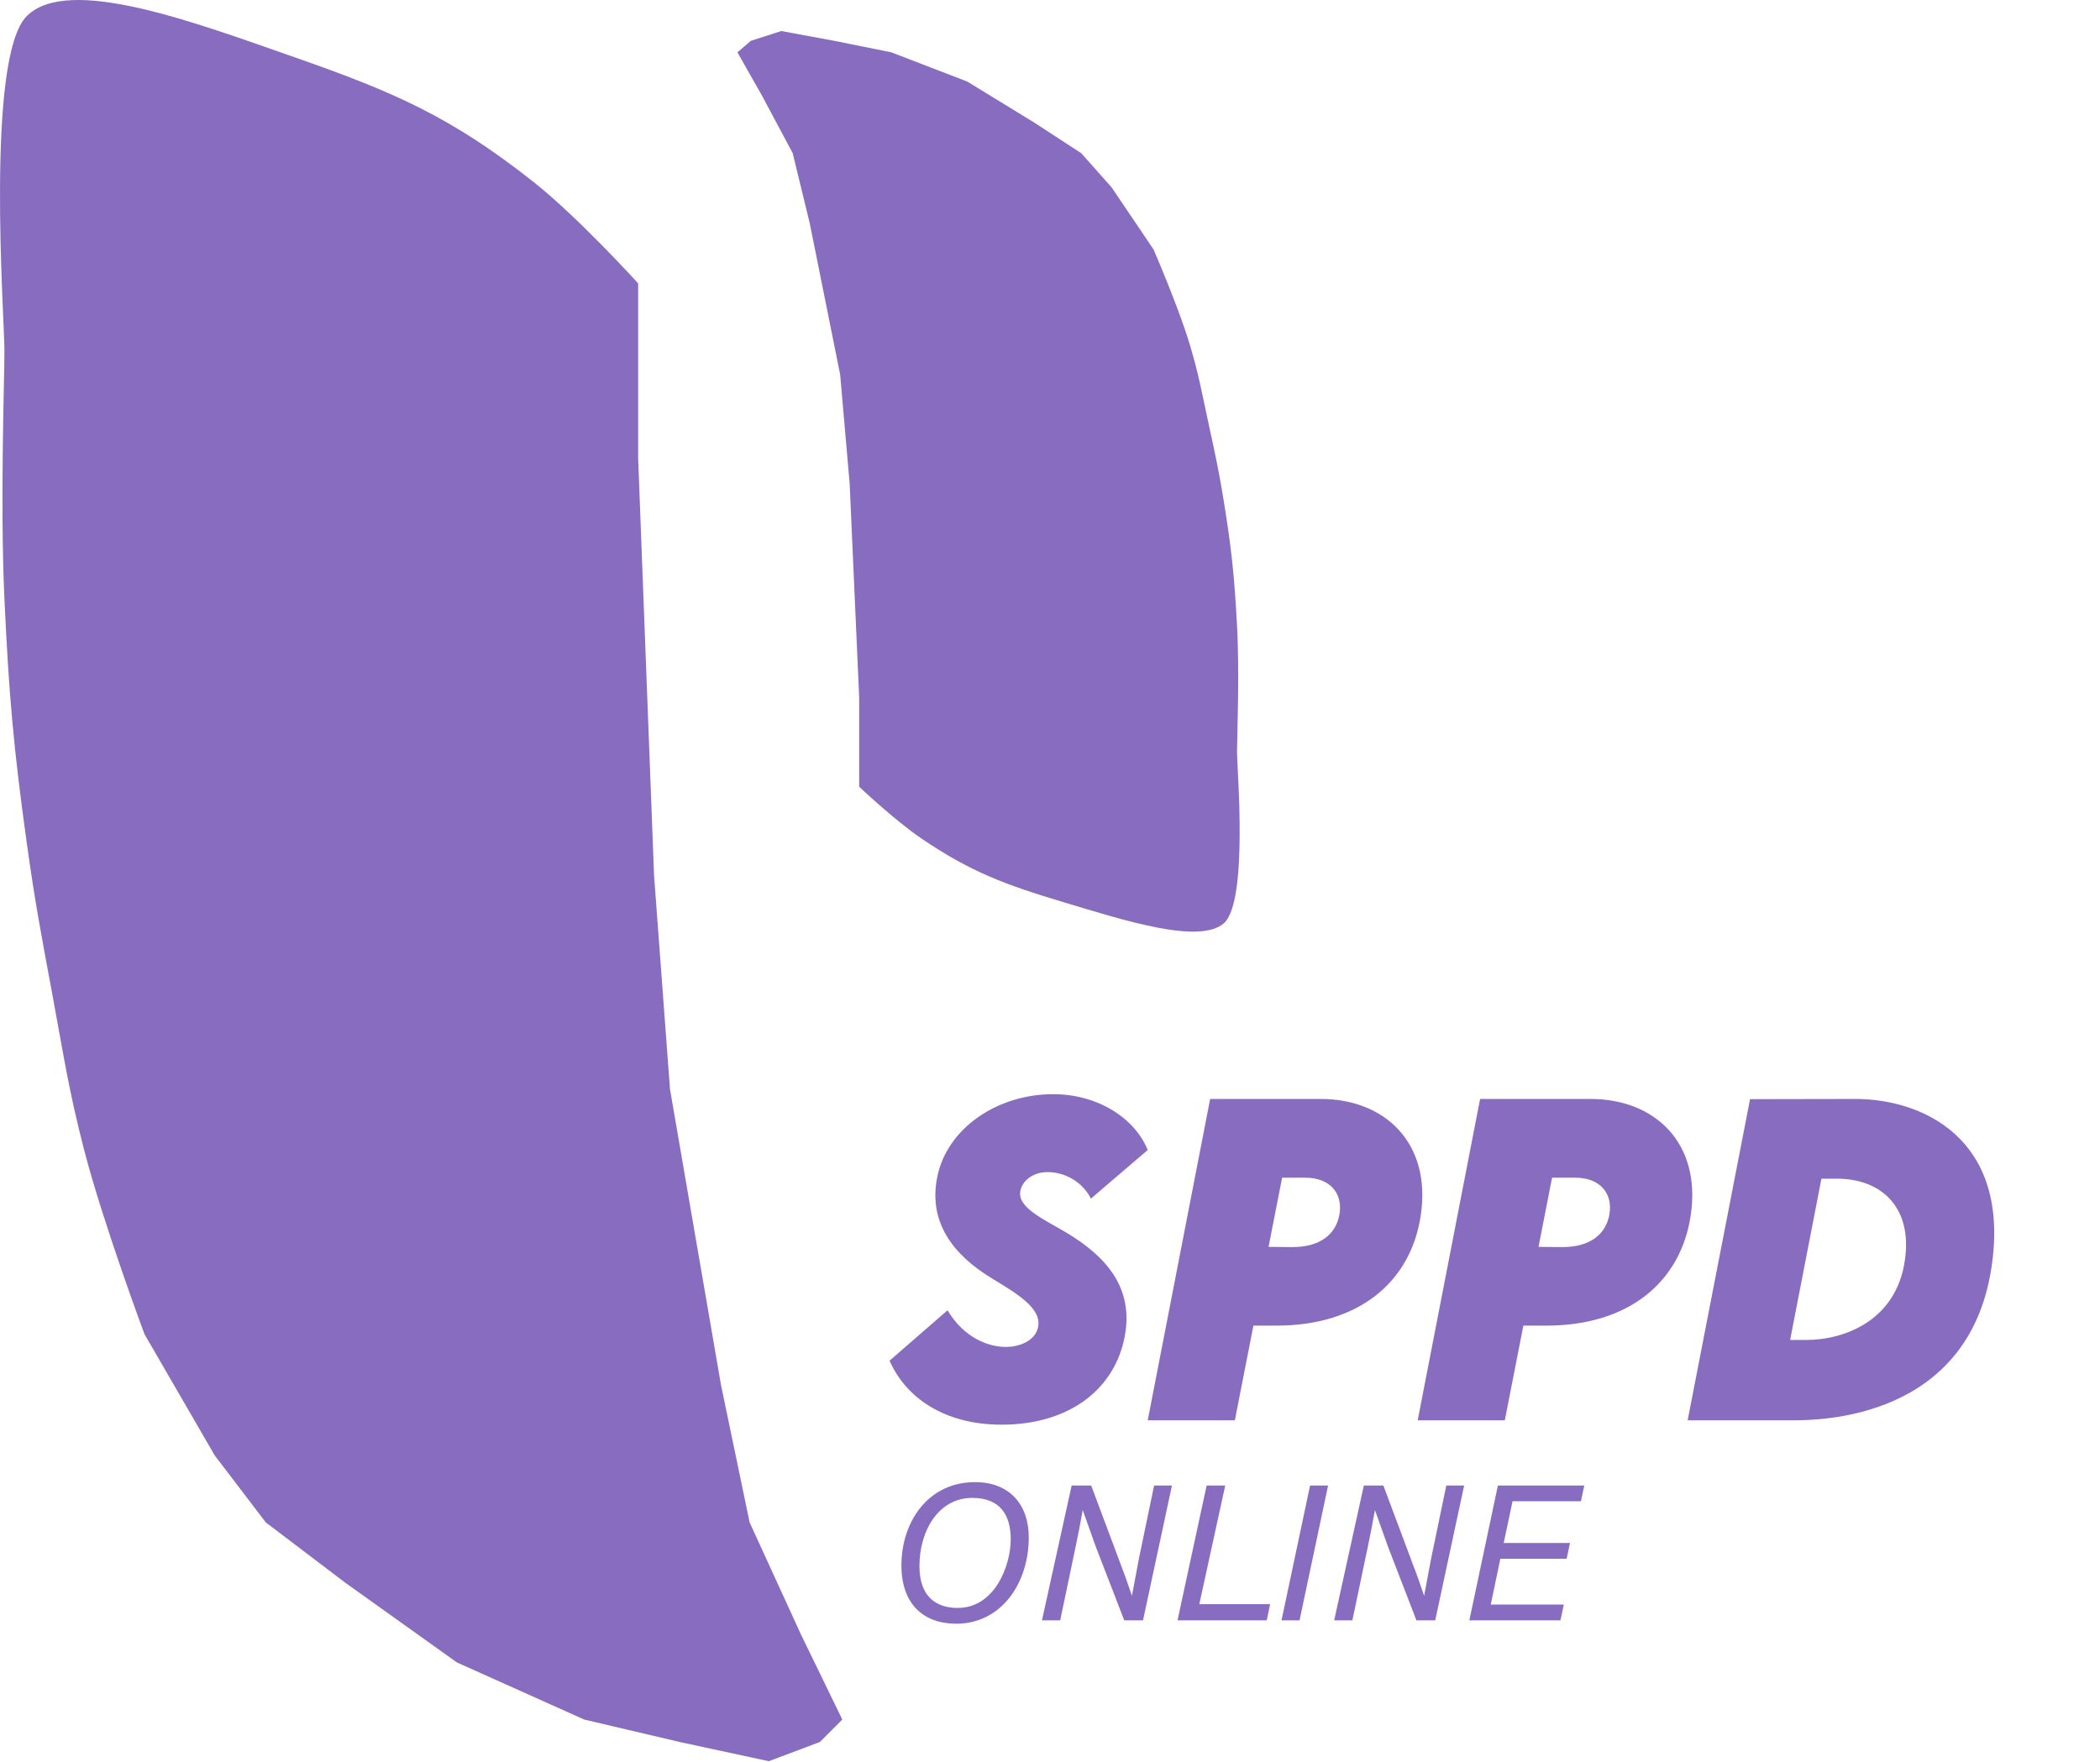 <svg width="5143" height="4315" viewBox="0 0 5143 4315" fill="none" xmlns="http://www.w3.org/2000/svg">
<path d="M1305.86 445.064C1103.63 285.428 964.081 225.052 720.86 140.064C477.638 55.076 167.998 -61.937 65.86 39.063C-36.278 140.064 10.861 780.065 10.86 858.063C10.858 936.062 -0.065 1229.48 10.86 1467.06C21.668 1702.11 33.407 1834.01 65.859 2067.06C85.907 2211.03 101.266 2291.16 127.86 2434.06C155.716 2583.75 167.715 2668.66 205.86 2816.06C252.392 2995.88 353.86 3268.06 353.86 3268.06L525.86 3565.06L650.86 3729.06L845.86 3877.06L1118.86 4072.06L1430.86 4212.06L1664.86 4267.06L1882.86 4314.06L2007.86 4267.06L2062.86 4212.06L1960.86 4002.06L1835.86 3729.06L1765.86 3393.06L1640.86 2668.06L1601.86 2145.06L1562.86 1123.06V694.063C1562.86 694.063 1415.55 531.65 1305.86 445.064Z" fill="#886CC0"/>
<path d="M2257.37 2054.42C2377.95 2136.05 2461.16 2166.92 2606.18 2210.38C2751.2 2253.84 2935.83 2313.67 2996.73 2262.02C3057.63 2210.38 3029.52 1883.11 3029.53 1843.23C3029.53 1803.34 3036.04 1653.3 3029.53 1531.82C3023.08 1411.62 3016.08 1344.17 2996.73 1225.01C2984.78 1151.39 2975.62 1110.41 2959.76 1037.34C2943.15 960.796 2936 917.378 2913.25 842.003C2885.51 750.055 2825.01 610.873 2825.01 610.873L2722.45 459.002L2647.92 375.14L2531.65 299.46L2368.87 199.747L2182.84 128.158L2043.31 100.033L1913.33 76L1838.79 100.033L1806 128.158L1866.82 235.541L1941.35 375.14L1983.09 546.954L2057.62 917.683L2080.88 1185.12L2104.13 1707.72V1927.09C2104.13 1927.09 2191.97 2010.14 2257.37 2054.42Z" fill="#886CC0"/>
<path d="M2452.95 3489.74C2311.84 3489.74 2218.09 3422.85 2178.54 3333L2320.62 3209.47C2352.36 3263.67 2406.07 3299.31 2464.18 3299.31C2492.5 3299.31 2534.98 3286.62 2542.3 3250.97C2552.07 3203.61 2488.11 3167.48 2427.56 3130.37C2334.3 3073.24 2272.29 2993.65 2295.72 2881.34C2320.14 2763.67 2442.21 2680.17 2579.41 2680.17C2687.32 2680.17 2778.63 2737.79 2810.86 2816.89L2671.7 2936.03C2652.66 2897.46 2610.66 2871.09 2565.74 2871.09C2528.63 2871.09 2503.24 2893.06 2498.85 2917.48C2491.04 2958 2556.95 2986.81 2611.15 3019.04C2711.74 3079.1 2776.19 3156.25 2754.71 3272.46C2730.78 3402.34 2619.45 3489.74 2452.95 3489.74ZM2810.86 3479L2963.69 2691.89H3234.69C3390.45 2691.89 3505.2 2798.34 3479.8 2975.09C3455.88 3141.6 3326 3247.07 3126.78 3247.07H3069.65L3024.24 3479H2810.86ZM3164.38 3054.68C3232.73 3055.17 3272.29 3023.43 3280.59 2973.63C3288.89 2920.41 3254.71 2884.76 3197.09 2884.76H3139.96L3106.76 3054.2L3164.38 3054.68ZM3471.99 3479L3624.82 2691.89H3895.82C4051.58 2691.89 4166.33 2798.34 4140.94 2975.09C4117.01 3141.6 3987.13 3247.07 3787.91 3247.07H3730.78L3685.37 3479H3471.99ZM3825.51 3054.68C3893.87 3055.17 3933.42 3023.43 3941.72 2973.63C3950.02 2920.41 3915.84 2884.76 3858.22 2884.76H3801.09L3767.89 3054.2L3825.51 3054.68ZM4542.79 2691.89C4707.34 2691.4 4916.33 2787.59 4879.71 3086.42C4832.34 3479 4452.95 3479 4389.96 3479H4133.12L4285.96 2692.38L4542.79 2691.89ZM4665.35 3085.45C4683.42 2957.52 4607.73 2887.2 4498.85 2887.2H4460.76L4384.1 3282.22H4423.65C4515.45 3282.22 4644.84 3235.84 4665.35 3085.45Z" fill="#886CC0"/>
<path d="M2475.32 3770.74C2475.32 3710.48 2449.1 3669.08 2381.02 3669.08C2299.14 3669.08 2251.76 3748.66 2251.76 3836.06C2251.76 3911.04 2292.7 3938.64 2345.6 3938.64C2436.22 3938.64 2475.32 3834.68 2475.32 3770.74ZM2519.48 3765.68C2519.48 3879.3 2451.4 3977.28 2341.92 3977.28C2261.88 3977.28 2207.6 3929.44 2207.6 3834.22C2207.6 3728.42 2272.46 3630.44 2387.92 3630.44C2472.56 3630.44 2519.48 3685.64 2519.48 3765.68ZM2551.83 3969L2624.51 3638.72H2672.35L2756.53 3863.66L2772.17 3908.74L2789.19 3818.12L2826.45 3638.72H2870.15L2799.31 3969H2753.31L2683.85 3789.14L2651.65 3698.98L2643.37 3743.6L2634.17 3789.14L2596.45 3969H2551.83ZM2883.8 3969L2955.1 3638.72H3000.64L2937.16 3929.44H3110.58L3102.3 3969H2883.8ZM3138.49 3969L3208.41 3638.72H3252.57L3182.65 3969H3138.49ZM3267.43 3969L3340.11 3638.72H3387.95L3472.13 3863.66L3487.77 3908.74L3504.79 3818.12L3542.05 3638.72H3585.75L3514.91 3969H3468.91L3399.45 3789.14L3367.25 3698.98L3358.97 3743.6L3349.77 3789.14L3312.05 3969H3267.43ZM3598.49 3969L3668.41 3638.72H3880.01L3871.73 3677.36H3704.29L3682.67 3779.48H3845.05L3836.77 3818.12H3674.39L3650.93 3930.36H3829.87L3821.59 3969H3598.49Z" fill="#886CC0"/>
</svg>
